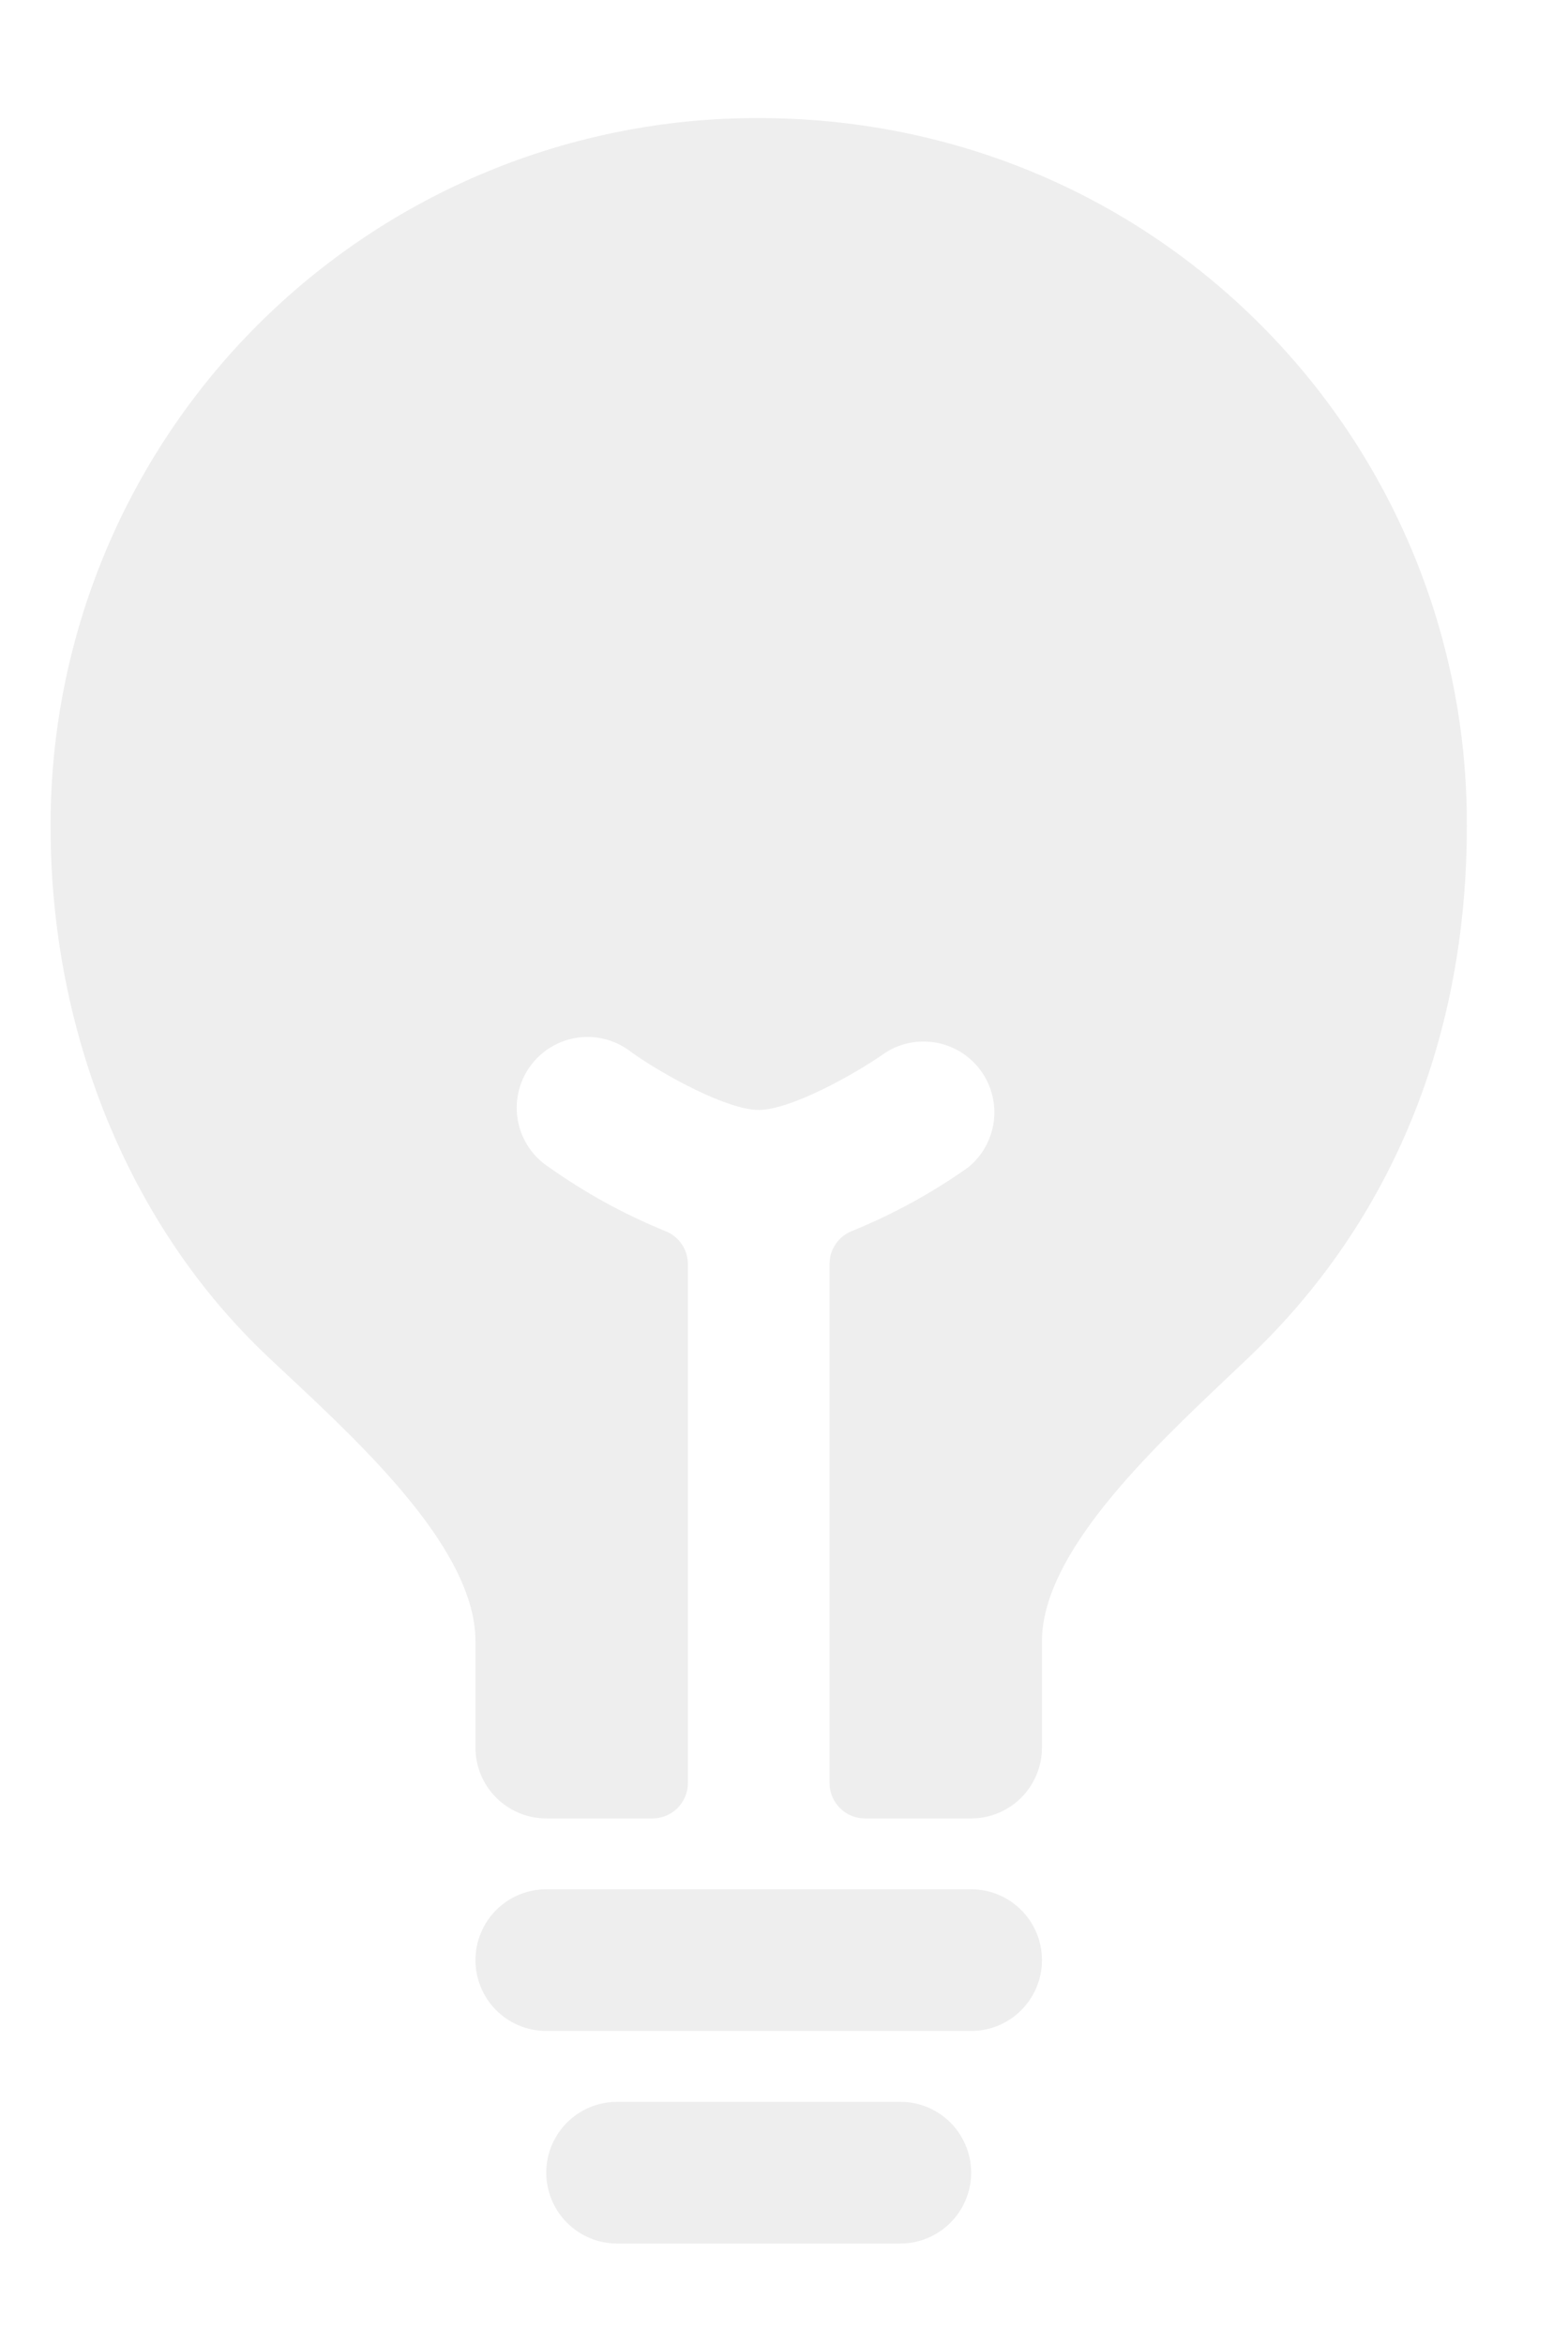 <svg width="93" height="139" viewBox="0 0 93 139" fill="none" xmlns="http://www.w3.org/2000/svg">
<g filter="url(#filter0_dd_5_392)">
<path d="M55.4 122.6H38.6C37.486 122.6 36.418 123.043 35.63 123.83C34.842 124.618 34.4 125.686 34.4 126.8C34.4 127.914 34.842 128.982 35.63 129.77C36.418 130.558 37.486 131 38.6 131H55.4C56.514 131 57.582 130.558 58.37 129.77C59.157 128.982 59.6 127.914 59.6 126.8C59.6 125.686 59.157 124.618 58.37 123.83C57.582 123.043 56.514 122.6 55.4 122.6ZM59.6 110H34.4C33.286 110 32.218 110.443 31.43 111.23C30.642 112.018 30.2 113.086 30.2 114.2C30.2 115.314 30.642 116.382 31.43 117.17C32.218 117.958 33.286 118.4 34.4 118.4H59.6C60.714 118.4 61.782 117.958 62.569 117.17C63.357 116.382 63.8 115.314 63.8 114.2C63.8 113.086 63.357 112.018 62.569 111.23C61.782 110.443 60.714 110 59.6 110ZM76.772 17.256C68.879 9.352 58.306 5 47 5C41.481 4.987 36.013 6.064 30.912 8.17C25.81 10.276 21.175 13.37 17.272 17.272C13.37 21.175 10.276 25.81 8.17 30.912C6.064 36.013 4.987 41.481 5 47C5 59.238 9.691 70.685 17.863 78.406L19.007 79.479C23.735 83.9 30.2 89.956 30.2 95.3V101.6C30.2 102.714 30.642 103.782 31.43 104.57C32.218 105.358 33.286 105.8 34.4 105.8H40.7C41.257 105.8 41.791 105.579 42.185 105.185C42.579 104.791 42.8 104.257 42.8 103.7V72.94C42.8 72.516 42.671 72.101 42.431 71.751C42.191 71.401 41.85 71.132 41.453 70.979C39.028 69.99 36.724 68.726 34.586 67.213C34.106 66.906 33.693 66.504 33.373 66.033C33.052 65.561 32.831 65.03 32.723 64.47C32.615 63.91 32.622 63.335 32.743 62.778C32.865 62.221 33.098 61.694 33.43 61.231C33.761 60.767 34.183 60.376 34.671 60.08C35.158 59.785 35.701 59.592 36.265 59.513C36.83 59.434 37.405 59.471 37.954 59.621C38.504 59.772 39.018 60.032 39.464 60.388C41.406 61.763 45.147 63.8 47 63.8C48.853 63.8 52.594 61.758 54.541 60.388C55.448 59.817 56.539 59.615 57.59 59.823C58.641 60.03 59.573 60.631 60.195 61.503C60.818 62.375 61.083 63.452 60.938 64.513C60.793 65.574 60.247 66.54 59.413 67.213C57.275 68.723 54.971 69.985 52.546 70.972C52.15 71.124 51.809 71.393 51.569 71.743C51.328 72.093 51.2 72.508 51.2 72.932V103.7C51.2 104.257 51.421 104.791 51.815 105.185C52.209 105.579 52.743 105.8 53.3 105.8H59.6C60.714 105.8 61.782 105.358 62.569 104.57C63.357 103.782 63.8 102.714 63.8 101.6V95.3C63.8 90.082 70.194 84.031 74.864 79.61L76.153 78.387C84.558 70.363 88.999 59.498 88.999 47C89.027 41.48 87.961 36.01 85.862 30.905C83.764 25.799 80.674 21.16 76.772 17.256Z" fill="#EEEEEE"/>
</g>
<defs>
<filter id="filter0_dd_5_392" x="0" y="0" width="93" height="139" filterUnits="userSpaceOnUse" color-interpolation-filters="sRGB">
<feFlood flood-opacity="0" result="BackgroundImageFix"/>
<feColorMatrix in="SourceAlpha" type="matrix" values="0 0 0 0 0 0 0 0 0 0 0 0 0 0 0 0 0 0 127 0" result="hardAlpha"/>
<feOffset dx="-2" dy="-2"/>
<feGaussianBlur stdDeviation="1.5"/>
<feComposite in2="hardAlpha" operator="out"/>
<feColorMatrix type="matrix" values="0 0 0 0 0.933 0 0 0 0 0.933 0 0 0 0 0.933 0 0 0 0.25 0"/>
<feBlend mode="normal" in2="BackgroundImageFix" result="effect1_dropShadow_5_392"/>
<feColorMatrix in="SourceAlpha" type="matrix" values="0 0 0 0 0 0 0 0 0 0 0 0 0 0 0 0 0 0 127 0" result="hardAlpha"/>
<feOffset dy="4"/>
<feGaussianBlur stdDeviation="2"/>
<feComposite in2="hardAlpha" operator="out"/>
<feColorMatrix type="matrix" values="0 0 0 0 0 0 0 0 0 0 0 0 0 0 0 0 0 0 0.25 0"/>
<feBlend mode="normal" in2="effect1_dropShadow_5_392" result="effect2_dropShadow_5_392"/>
<feBlend mode="normal" in="SourceGraphic" in2="effect2_dropShadow_5_392" result="shape"/>
</filter>
</defs>
</svg>

